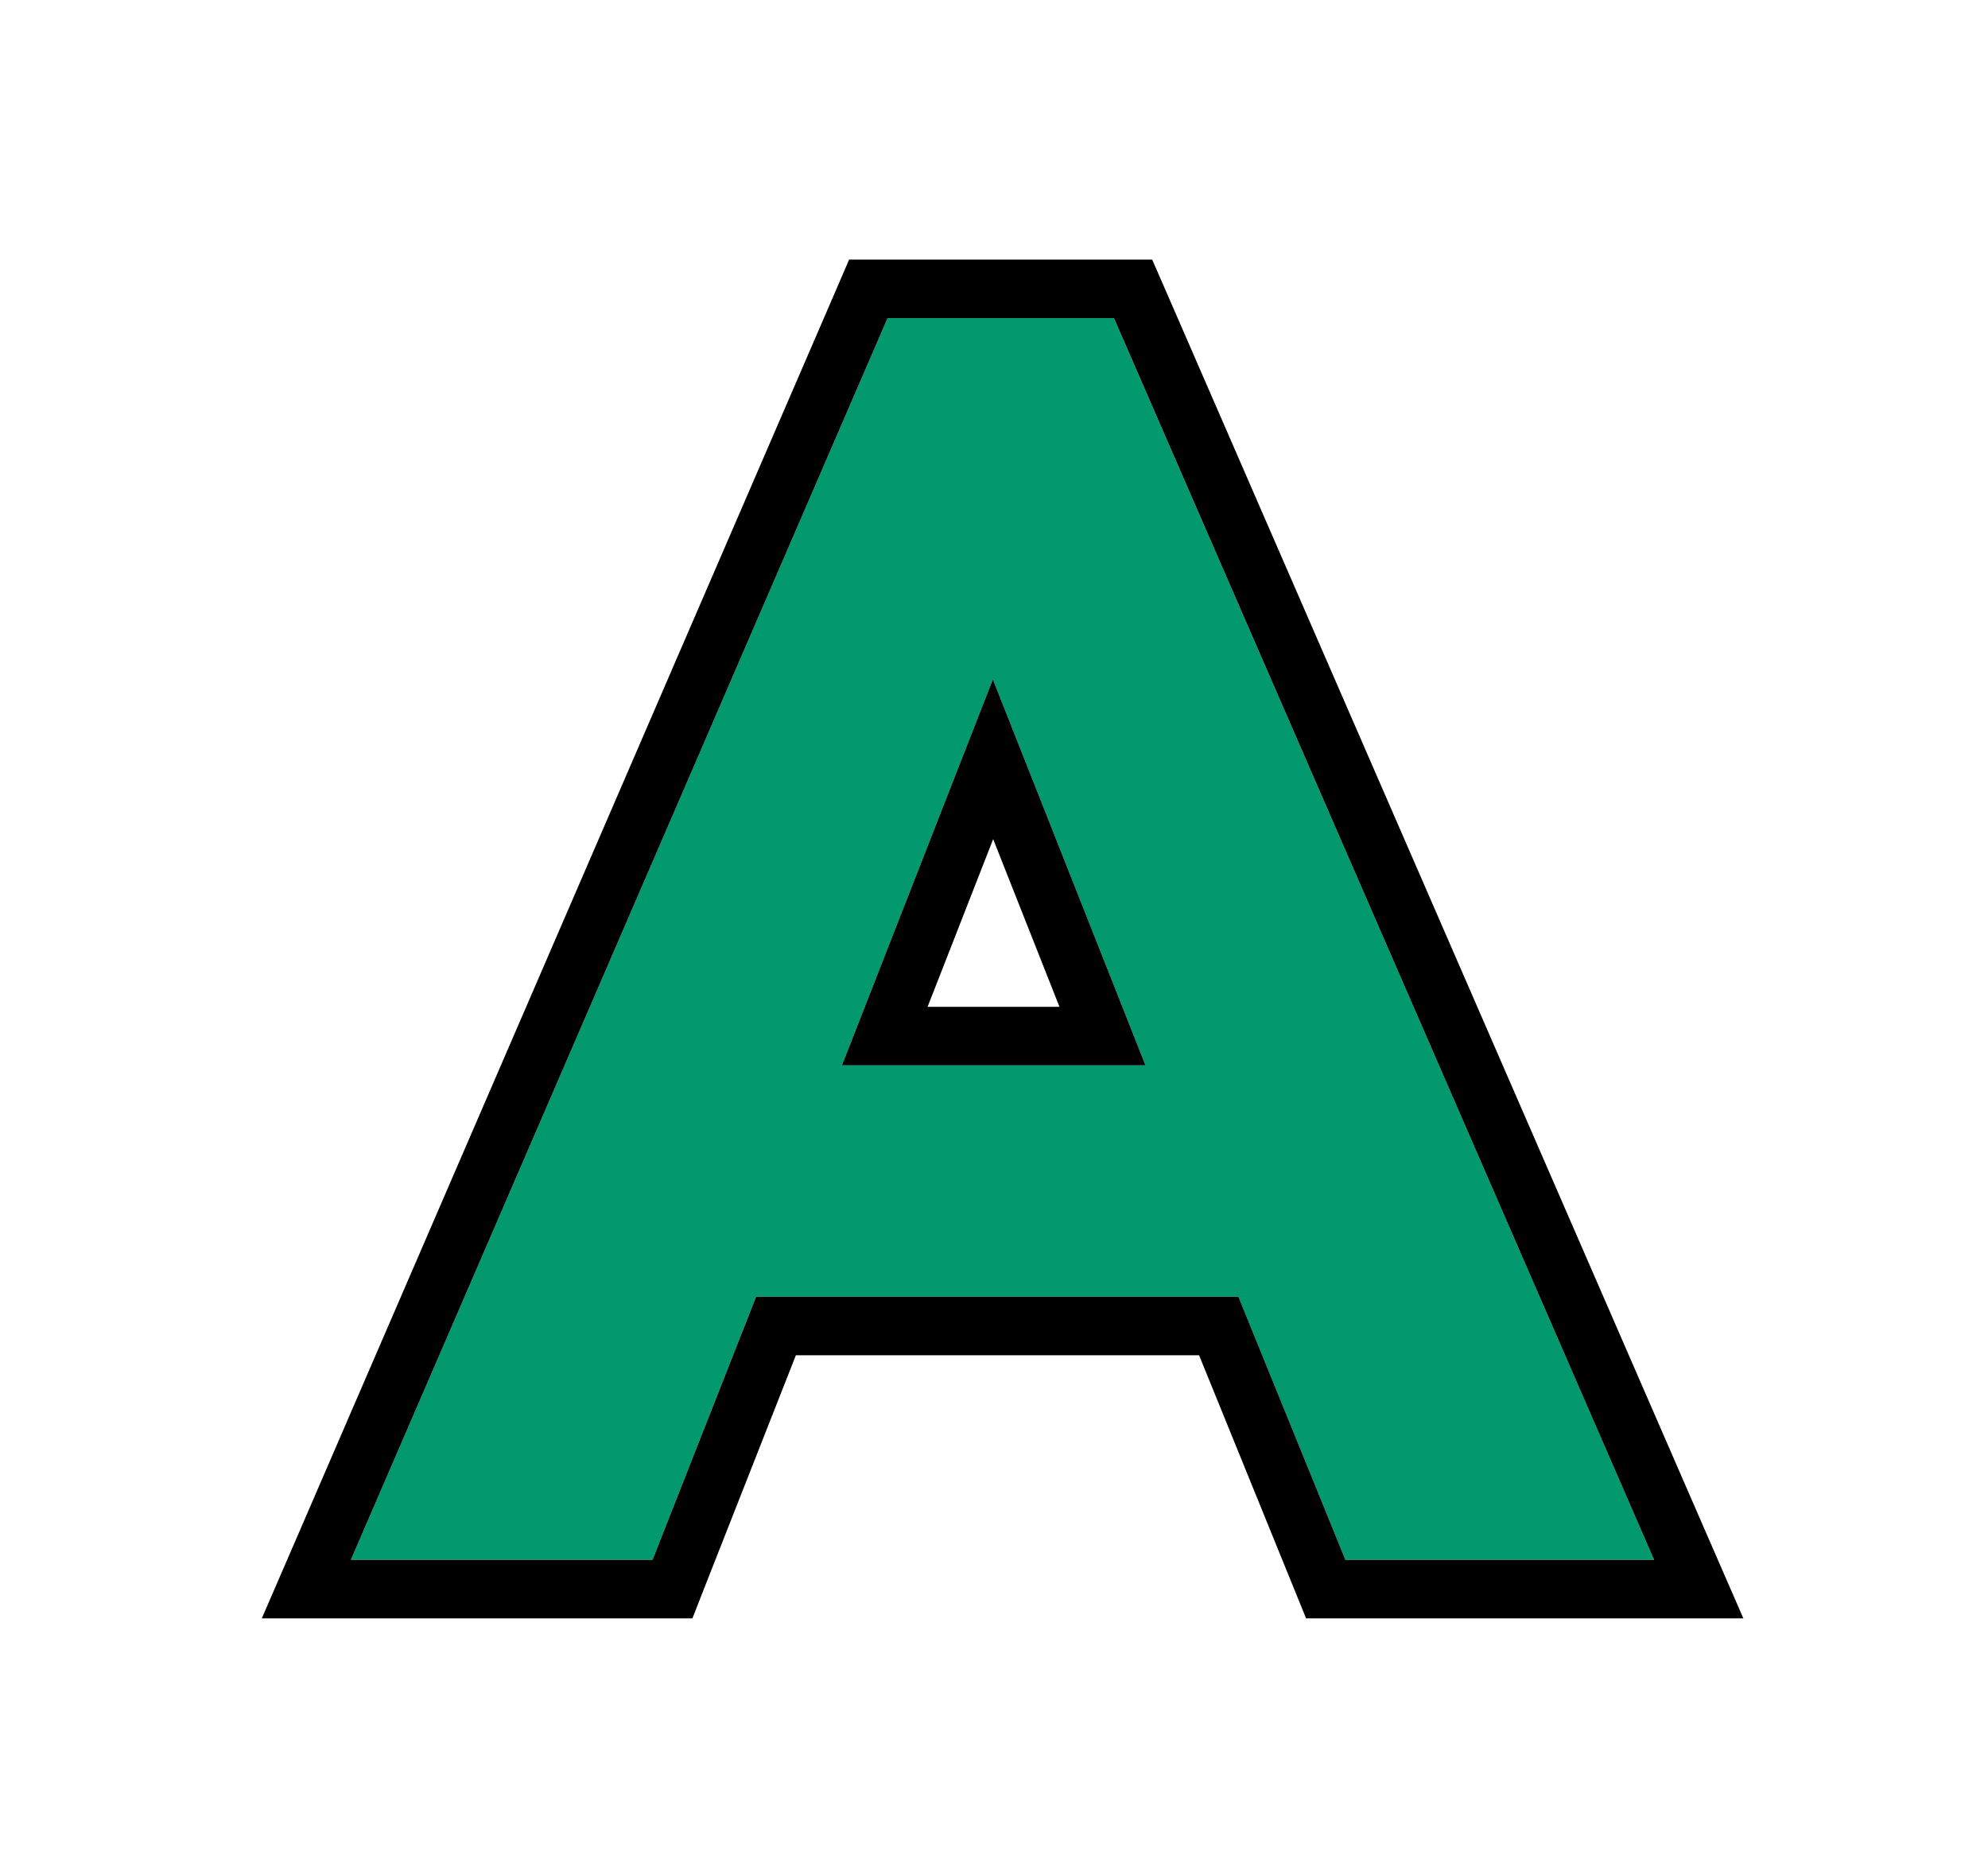 <svg width="34" height="32" viewBox="0 0 34 32" fill="none" xmlns="http://www.w3.org/2000/svg">
<g filter="url(#filter0_d_55_2)">
<path d="M15.18 1.44H19.05L28.29 22.68H23.01L21.18 18.18H12.93L11.16 22.68H6L15.18 1.44ZM16.98 7.62L14.4 14.22H19.59L16.98 7.62Z" fill="#01996D"/>
<path d="M15.18 0.94H14.851L14.721 1.242L5.541 22.482L5.239 23.18H6H11.16H11.501L11.625 22.863L13.271 18.68H20.844L22.547 22.868L22.674 23.18H23.01H28.29H29.053L28.748 22.48L19.509 1.24L19.378 0.94H19.05H15.18ZM18.855 13.72H15.132L16.983 8.986L18.855 13.72Z" stroke="black"/>
</g>
<defs>
<filter id="filter0_d_55_2" x="0.478" y="0.44" width="33.337" height="31.24" filterUnits="userSpaceOnUse" color-interpolation-filters="sRGB">
<feFlood flood-opacity="0" result="BackgroundImageFix"/>
<feColorMatrix in="SourceAlpha" type="matrix" values="0 0 0 0 0 0 0 0 0 0 0 0 0 0 0 0 0 0 127 0" result="hardAlpha"/>
<feOffset dy="4"/>
<feGaussianBlur stdDeviation="2"/>
<feComposite in2="hardAlpha" operator="out"/>
<feColorMatrix type="matrix" values="0 0 0 0 0 0 0 0 0 0 0 0 0 0 0 0 0 0 0.25 0"/>
<feBlend mode="normal" in2="BackgroundImageFix" result="effect1_dropShadow_55_2"/>
<feBlend mode="normal" in="SourceGraphic" in2="effect1_dropShadow_55_2" result="shape"/>
</filter>
</defs>
</svg>

